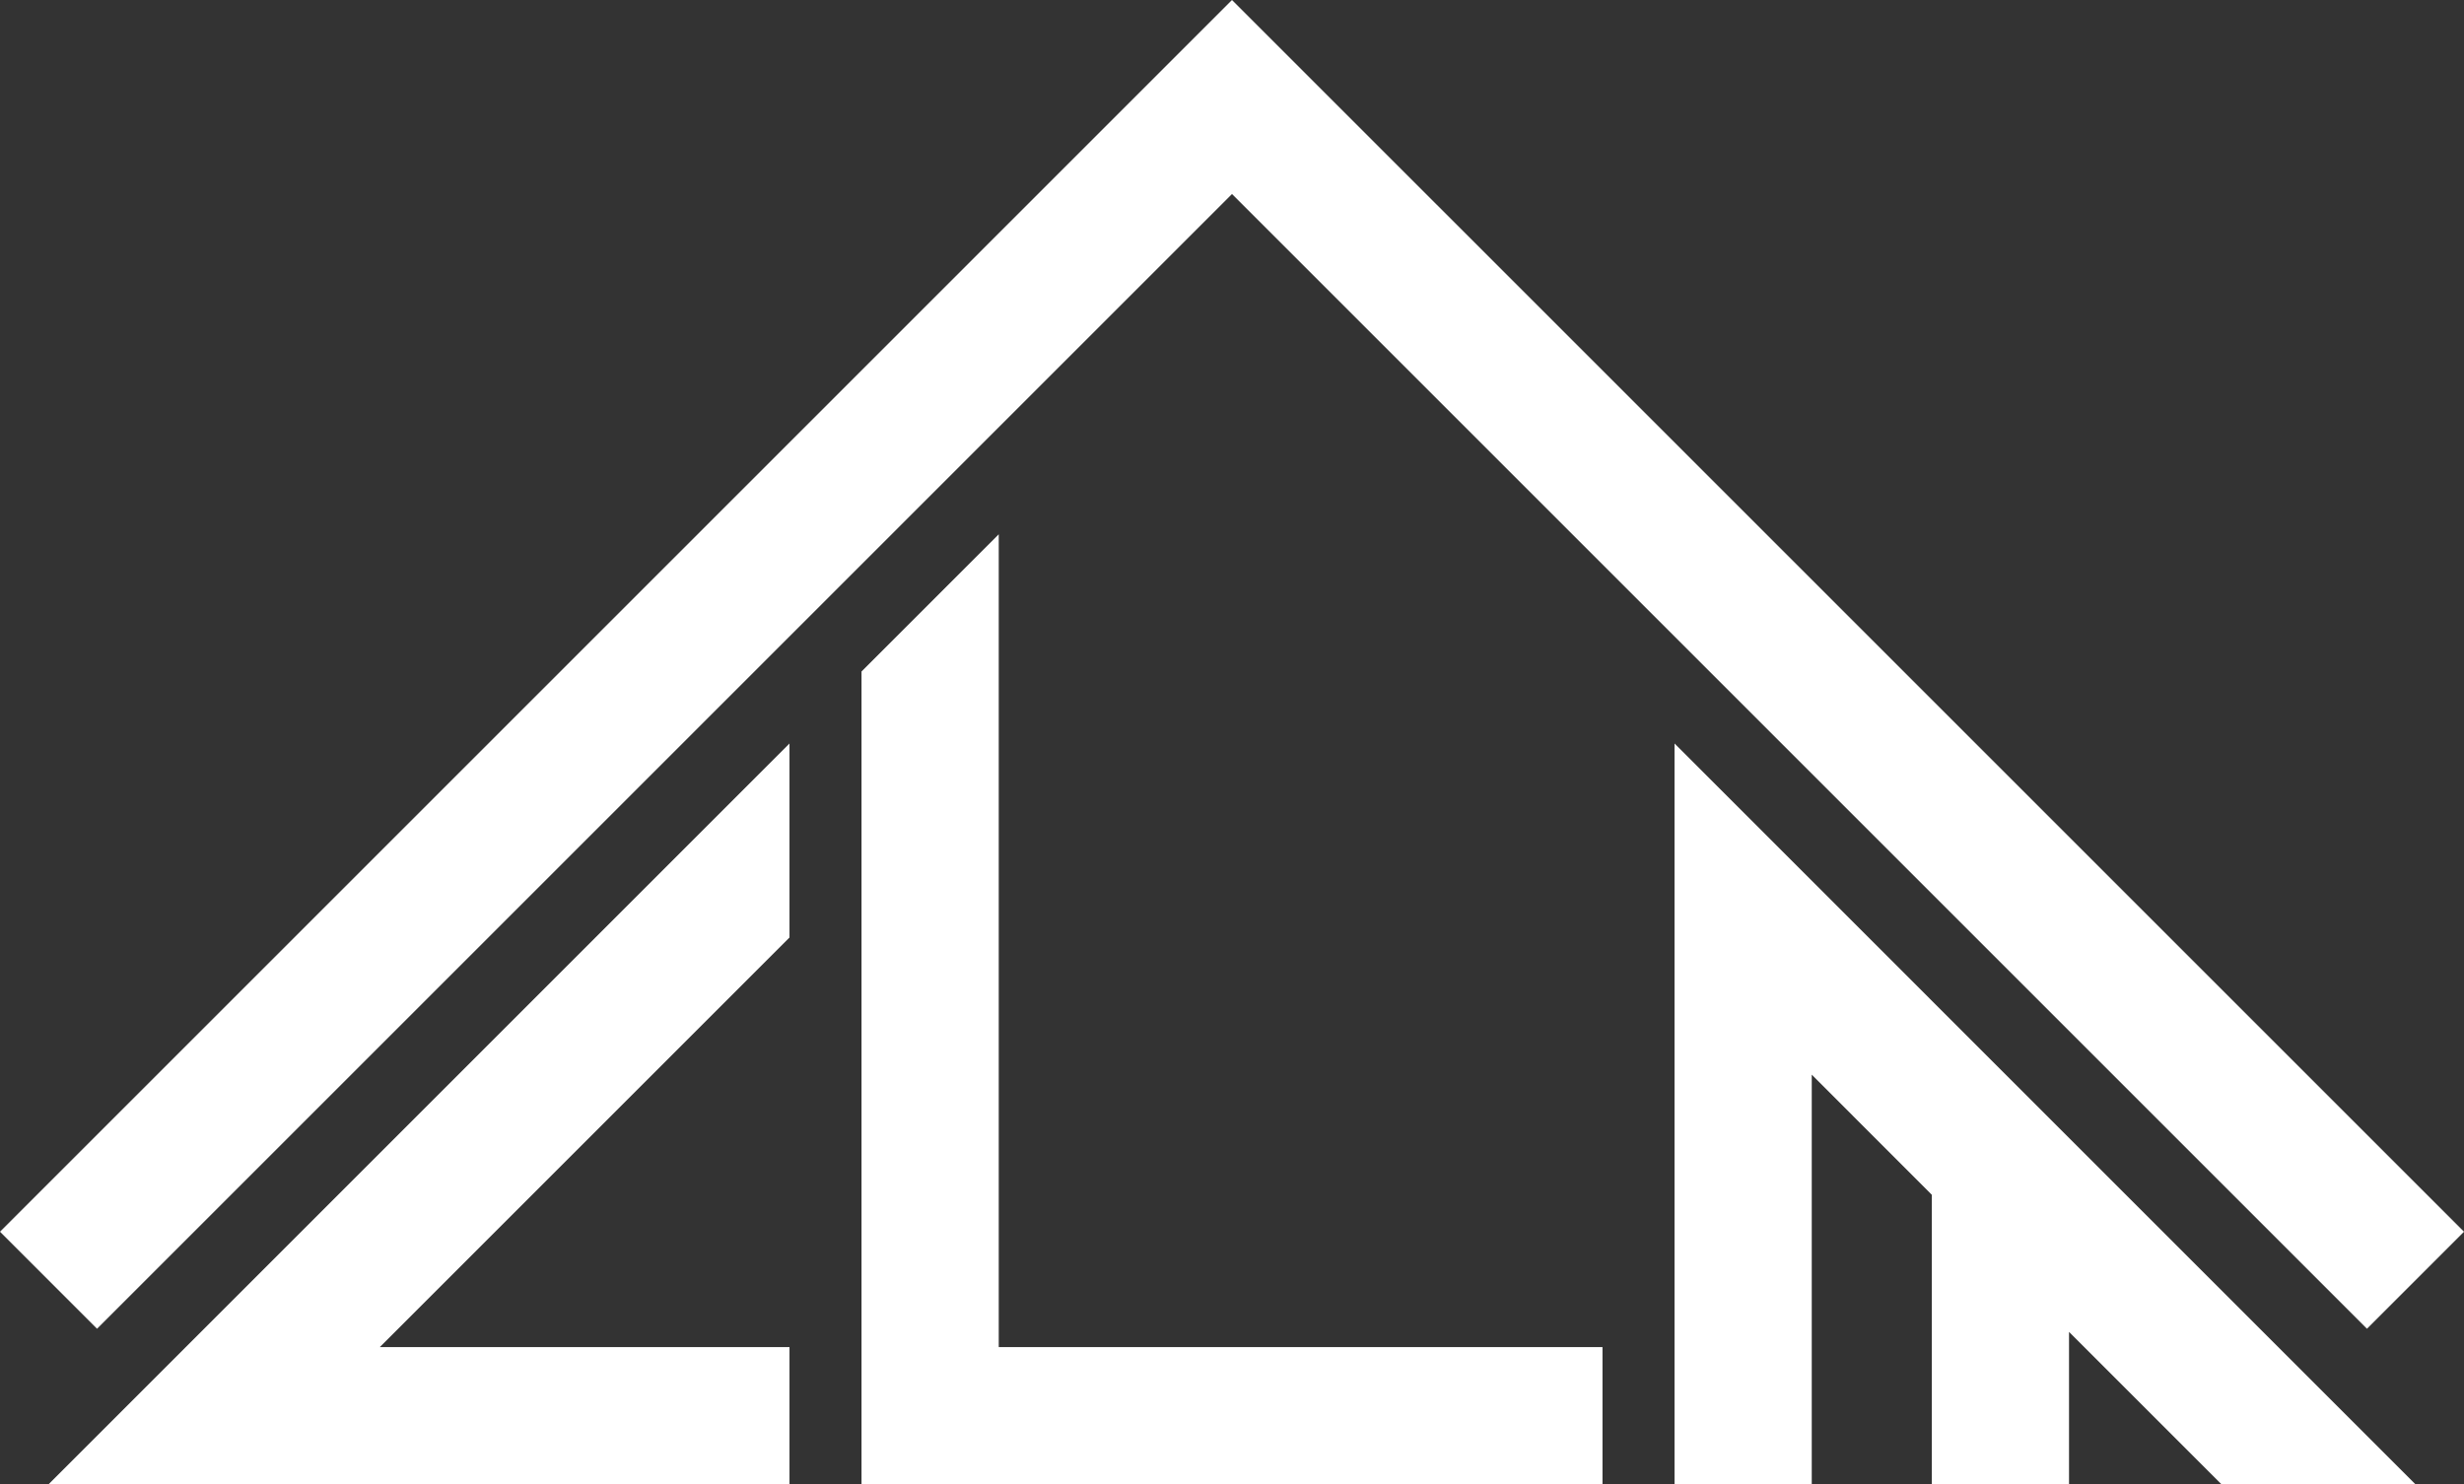 <?xml version="1.0" encoding="utf-8"?>
<!-- Generator: Adobe Illustrator 15.0.0, SVG Export Plug-In . SVG Version: 6.00 Build 0)  -->
<!DOCTYPE svg PUBLIC "-//W3C//DTD SVG 1.1//EN" "http://www.w3.org/Graphics/SVG/1.1/DTD/svg11.dtd">
<svg version="1.1" id="Шар_1" xmlns="http://www.w3.org/2000/svg" xmlns:xlink="http://www.w3.org/1999/xlink" x="0px" y="0px"
	 width="582.393px" height="350.907px" viewBox="0 0 582.393 350.907" enable-background="new 0 0 582.393 350.907"
	 xml:space="preserve">
<rect x="0" y="0" width="582.393" height="350.907" fill="#333333" stroke="none"/>
<g id="Шар_5">
</g>
<g id="Шар_7">
</g>
<g id="Шар_6">
</g>
<polygon fill="#FFFFFF" points="346.331,318.473 236.063,318.473 236.063,208.204 236.063,126.311 203.629,158.745 203.629,350.907 
	378.767,350.907 378.767,318.473 "/>
<polygon fill="#FFFFFF" points="570.925,350.907 525.068,350.907 489.036,314.874 489.036,350.907 456.603,350.907 456.603,282.456 
	456.327,282.18 428.226,254.062 428.226,350.907 395.792,350.907 395.792,175.771 "/>
<polygon fill="#FFFFFF" points="186.604,350.907 186.604,318.473 89.766,318.473 186.604,221.635 186.604,175.771 11.468,350.907 
	"/>
<polygon fill="#FFFFFF" points="559.458,314.129 291.196,45.865 22.933,314.129 0,291.196 291.196,0 582.394,291.196 "/>
<g id="Шар_4">
</g>
<g id="Шар_3">
</g>
<g id="Шар_2">
</g>
</svg>
